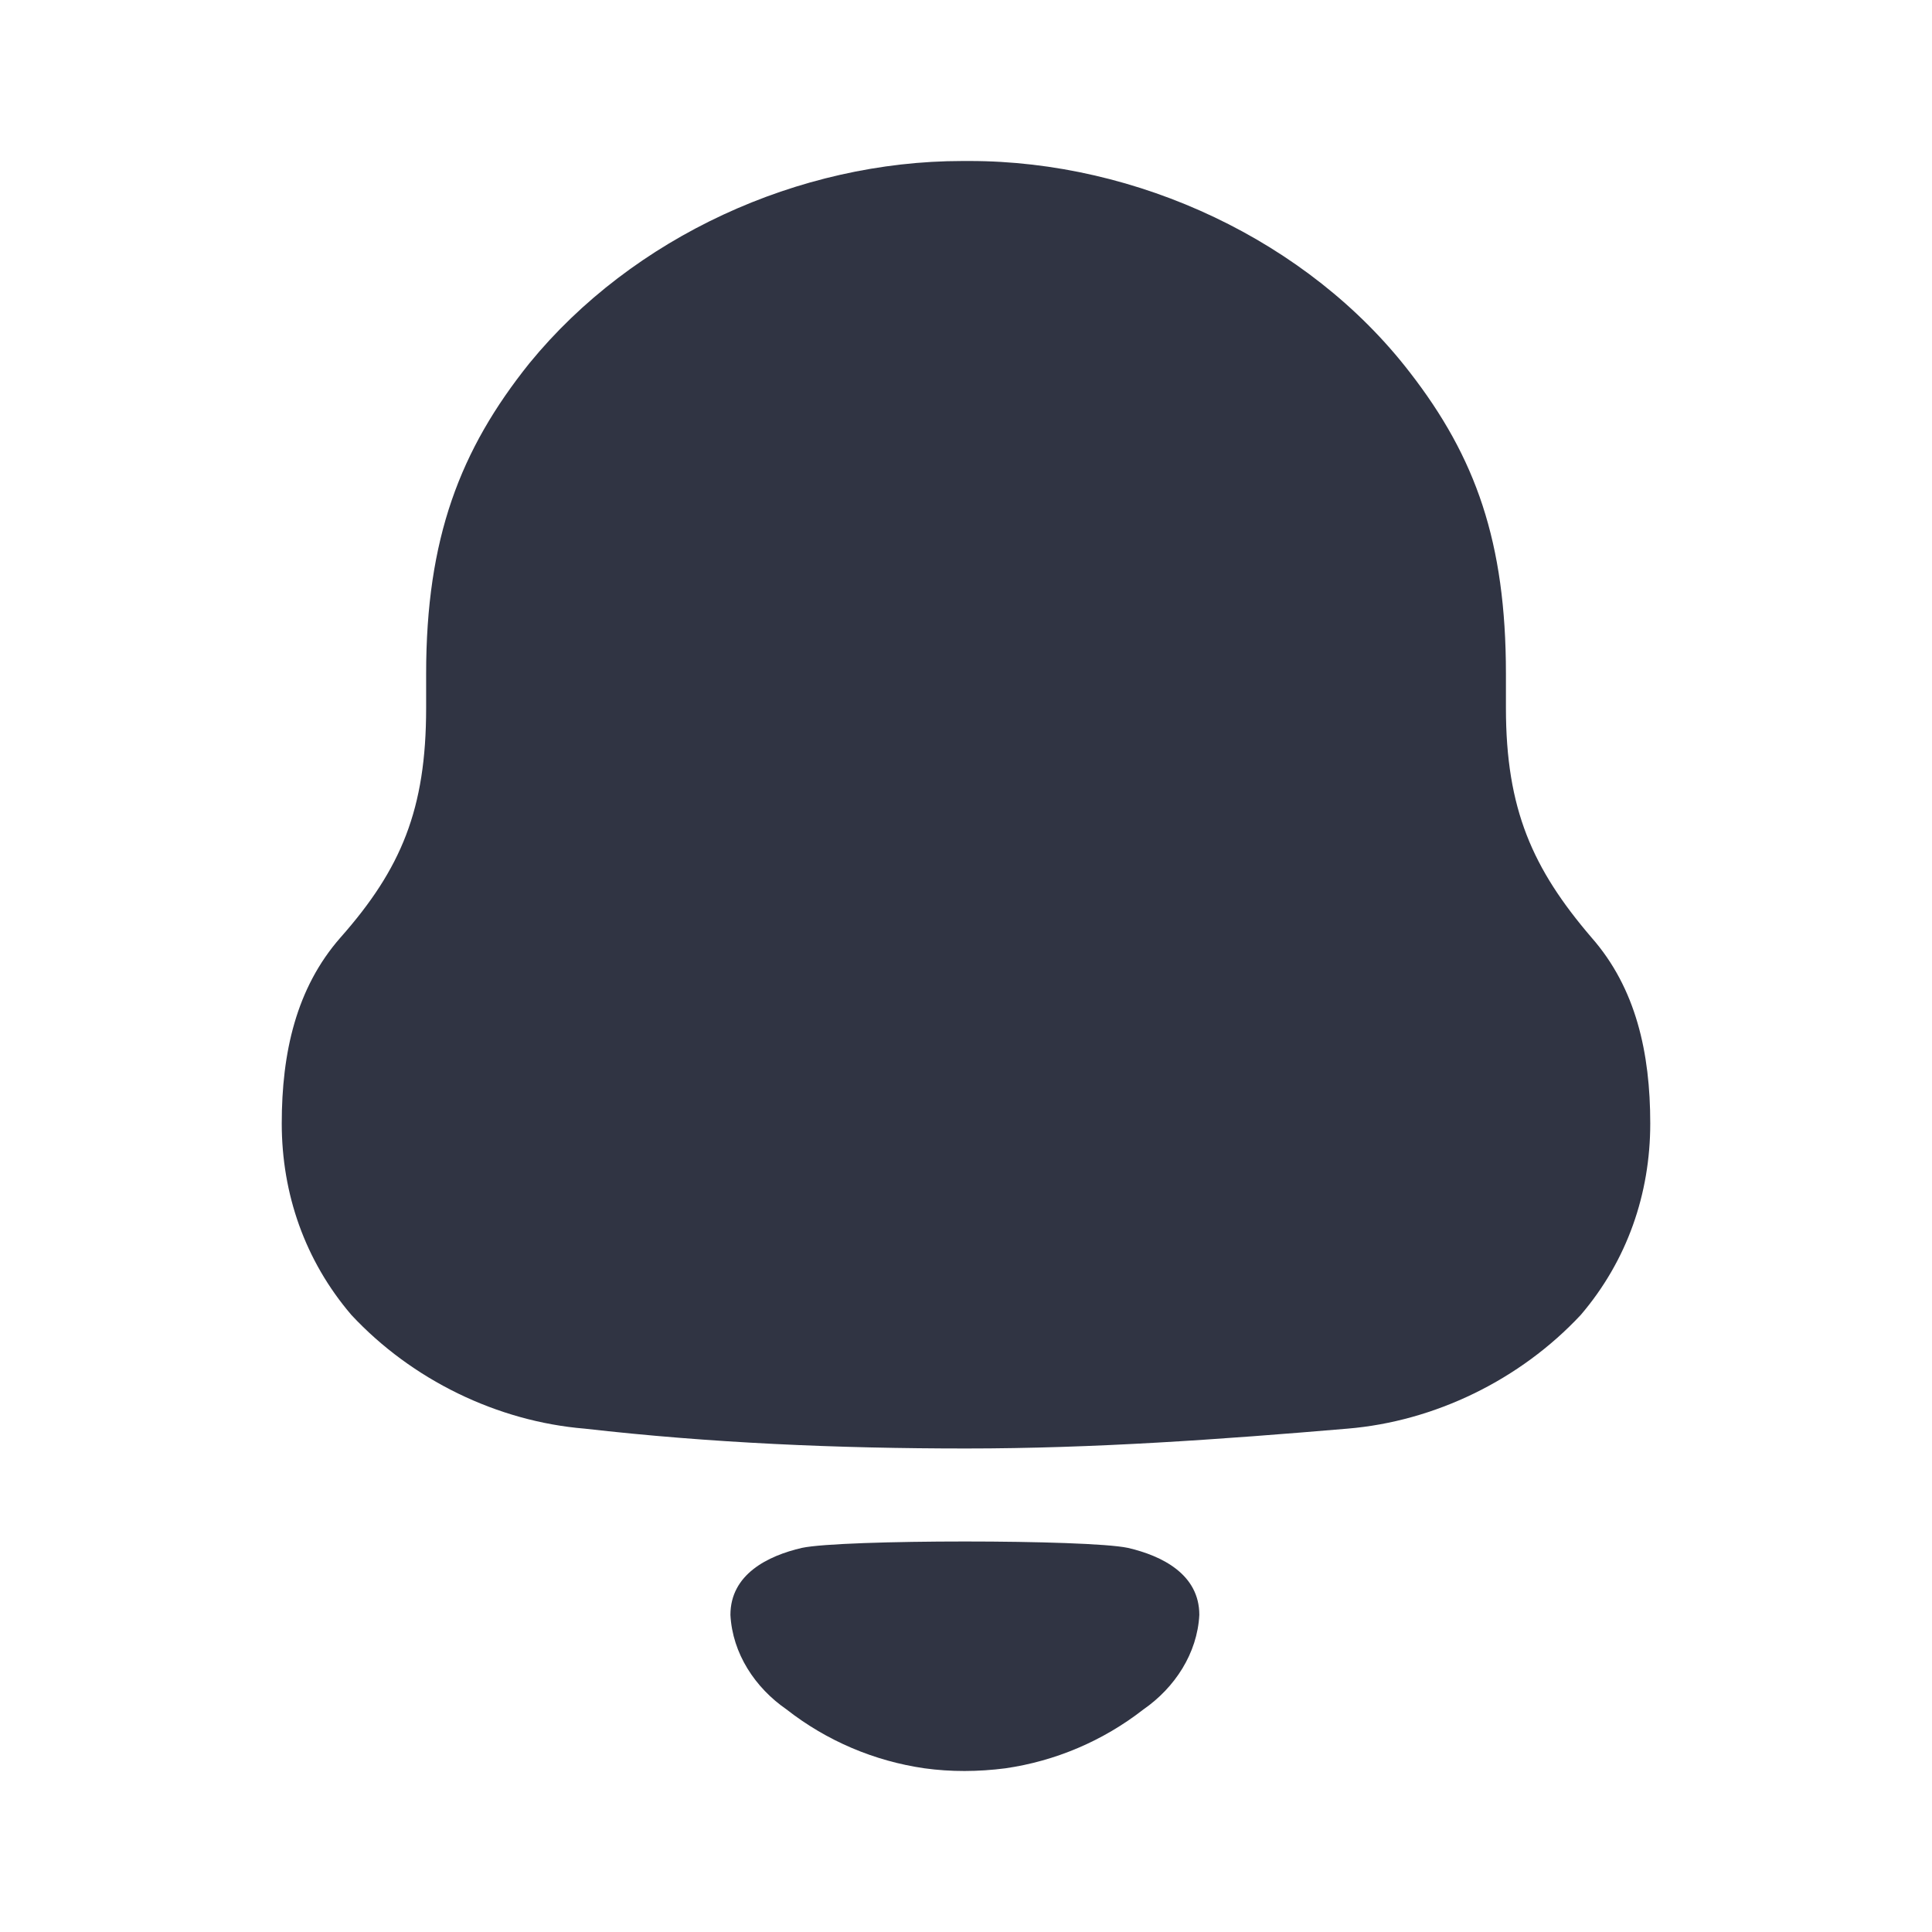 <svg width="30" height="30" viewBox="0 0 30 30" fill="none" xmlns="http://www.w3.org/2000/svg">
<path fill-rule="evenodd" clip-rule="evenodd" d="M23.384 10.995C23.384 12.565 23.799 13.491 24.712 14.557C25.404 15.343 25.625 16.351 25.625 17.445C25.625 18.538 25.266 19.575 24.547 20.417C23.605 21.427 22.277 22.072 20.922 22.184C18.957 22.351 16.992 22.492 15.001 22.492C13.008 22.492 11.044 22.408 9.08 22.184C7.723 22.072 6.395 21.427 5.455 20.417C4.735 19.575 4.375 18.538 4.375 17.445C4.375 16.351 4.597 15.343 5.288 14.557C6.23 13.491 6.617 12.565 6.617 10.995V10.463C6.617 8.36 7.142 6.986 8.221 5.64C9.826 3.677 12.399 2.5 14.945 2.5H15.056C17.657 2.5 20.313 3.734 21.891 5.781C22.914 7.099 23.384 8.416 23.384 10.463V10.995ZM11.342 25.076C11.342 24.447 11.92 24.158 12.454 24.035C13.079 23.903 16.887 23.903 17.512 24.035C18.046 24.158 18.623 24.447 18.623 25.076C18.592 25.675 18.241 26.207 17.755 26.544C17.125 27.035 16.386 27.346 15.613 27.458C15.186 27.513 14.766 27.515 14.354 27.458C13.579 27.346 12.84 27.035 12.212 26.543C11.725 26.207 11.373 25.675 11.342 25.076Z" fill="#303443"/>
</svg>
